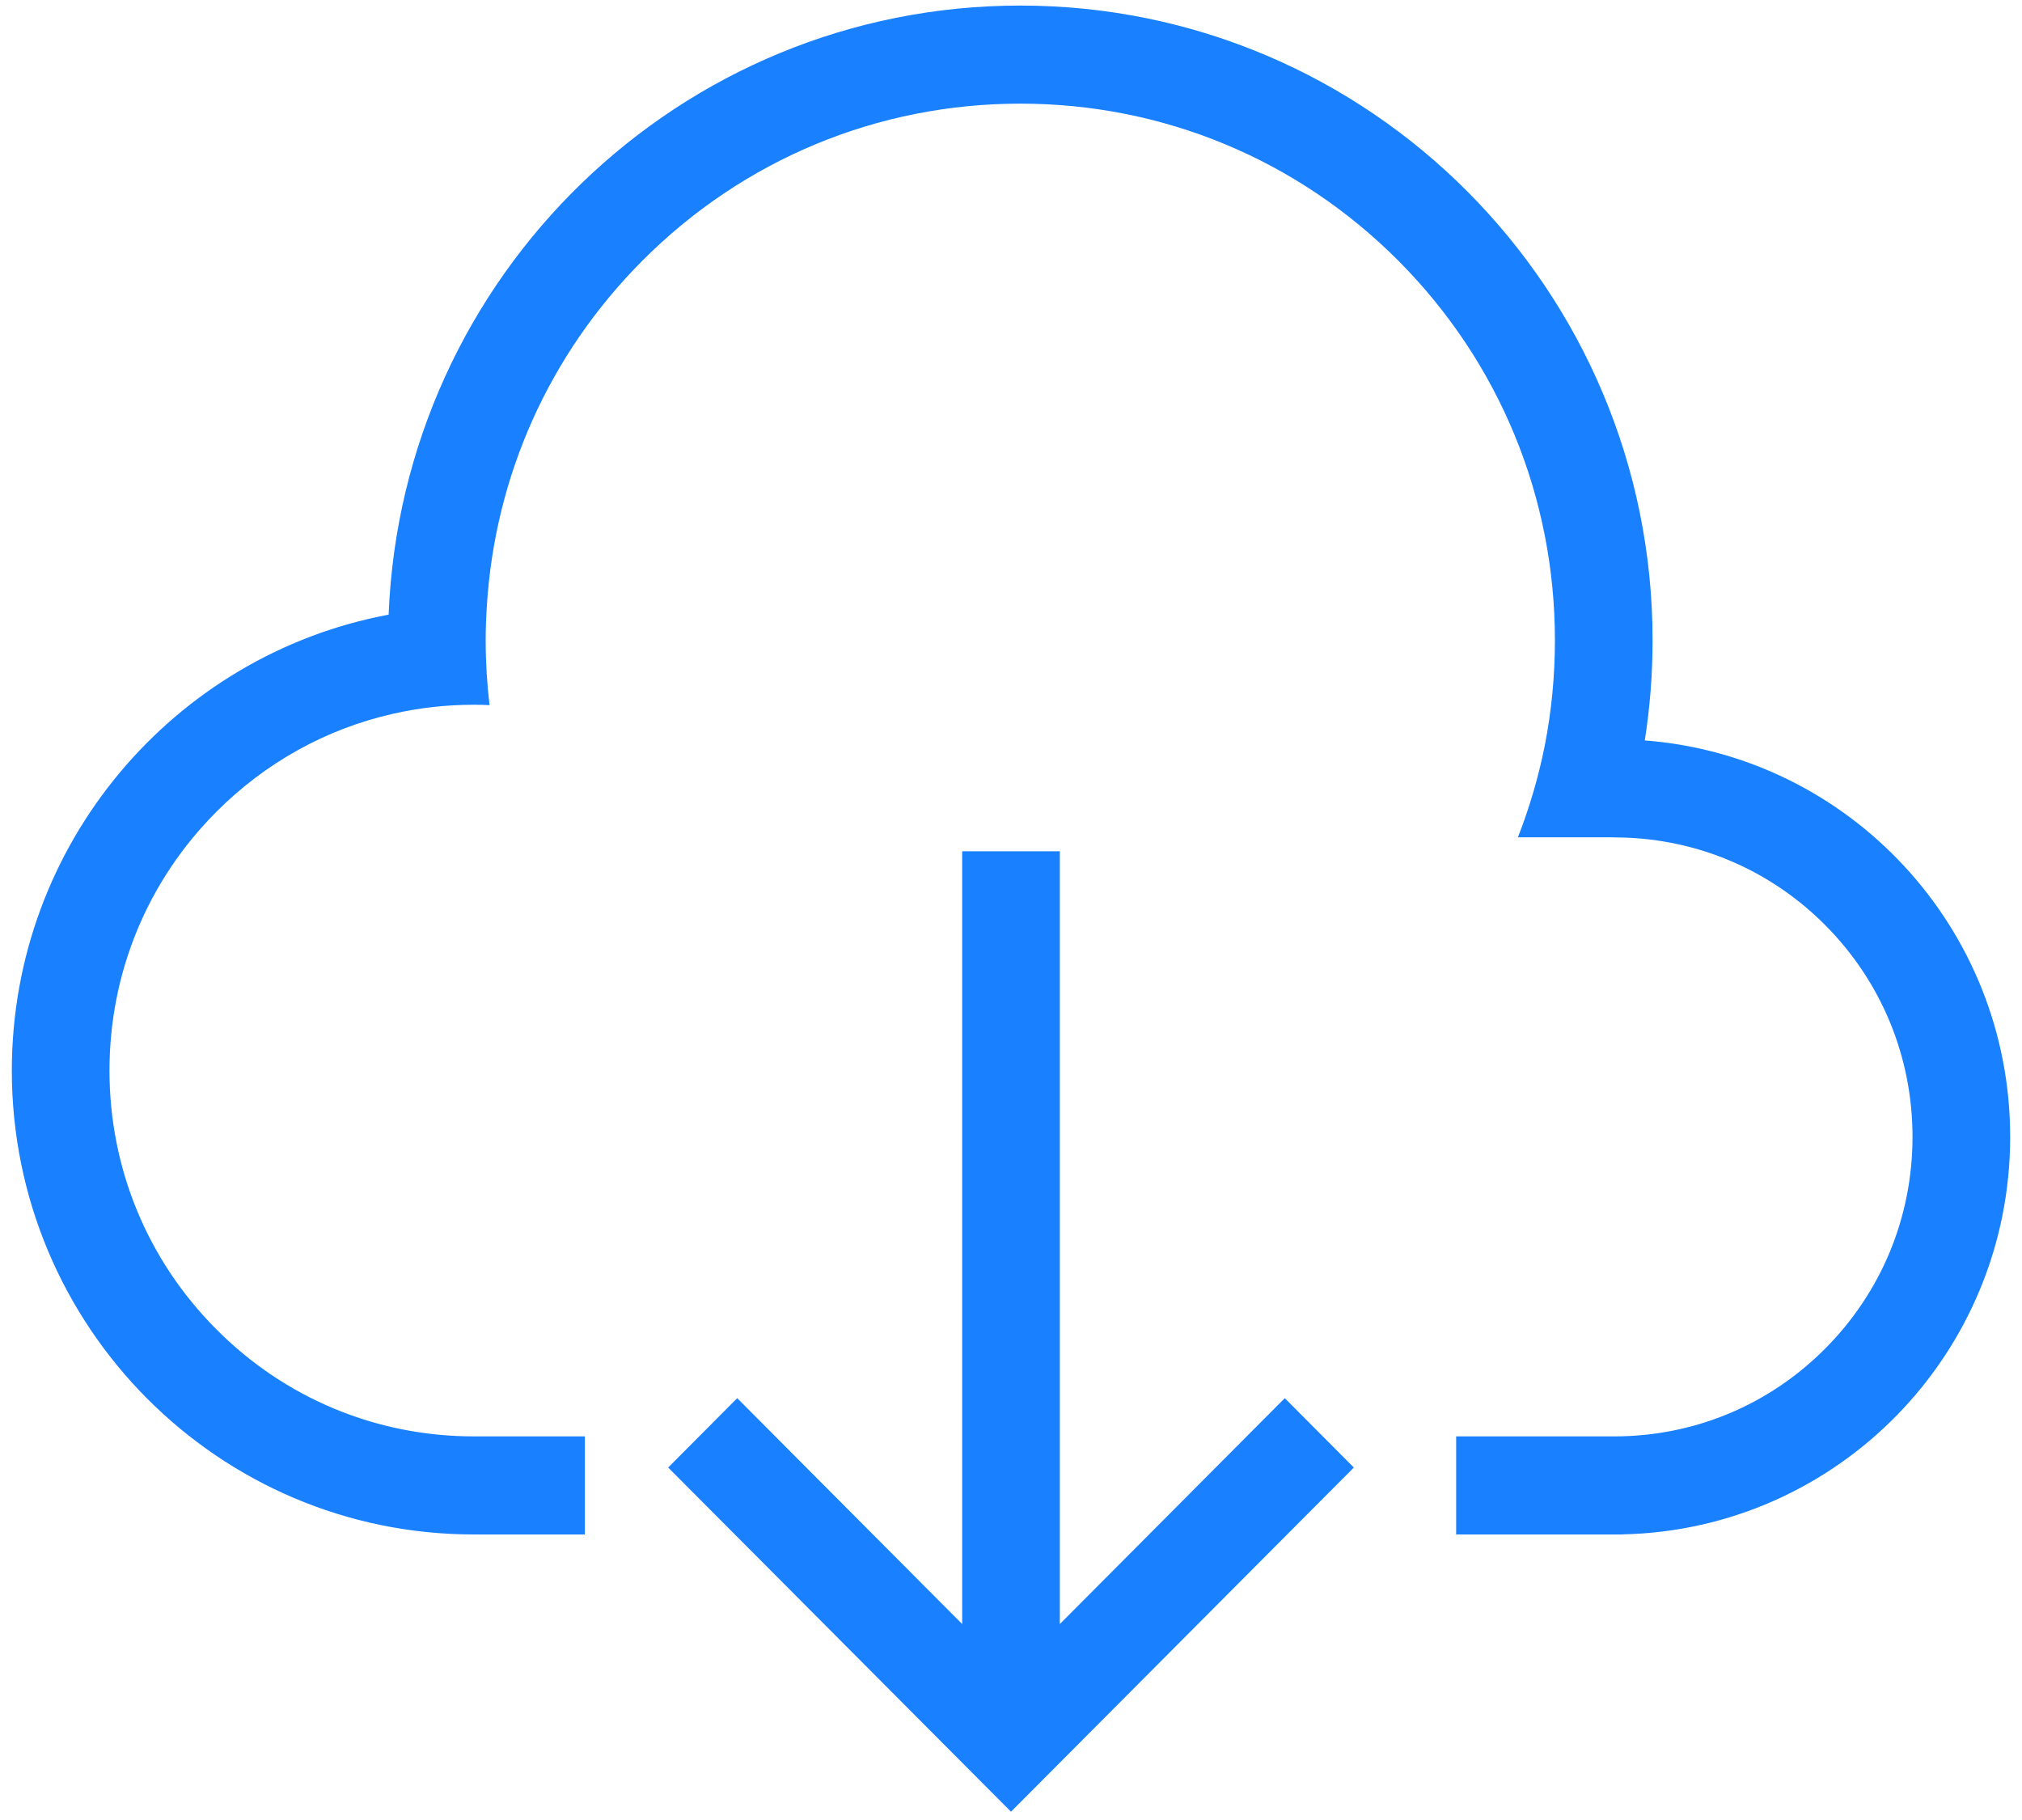 ﻿<?xml version="1.0" encoding="utf-8"?>
<svg version="1.1" xmlns:xlink="http://www.w3.org/1999/xlink" width="20px" height="18px" xmlns="http://www.w3.org/2000/svg">
  <g transform="matrix(1 0 0 1 -322 -16 )">
    <path d="M 13.391 14.514  L 10 17.918  L 6.609 14.514  L 7.292 13.828  L 10 16.547  L 12.708 13.828  L 13.391 14.514  Z M 9.517 16.878  L 9.517 8.419  L 10.483 8.419  L 10.483 16.878  L 9.517 16.878  Z M 19.883 11.244  C 19.883 9.174  18.291 7.478  16.269 7.323  C 16.32 6.996  16.346 6.665  16.346 6.333  C 16.346 2.866  13.546 0.055  10.092 0.055  C 6.723 0.055  3.977 2.729  3.844 6.079  C 1.723 6.476  0.117 8.344  0.117 10.588  C 0.117 13.122  2.163 15.176  4.687 15.176  L 4.693 15.176  L 5.785 15.176  L 5.785 14.206  L 4.693 14.206  C 4.691 14.206  4.689 14.206  4.687 14.206  C 3.724 14.206  2.819 13.83  2.139 13.146  C 1.458 12.463  1.083 11.554  1.083 10.588  C 1.083 9.622  1.458 8.713  2.139 8.03  C 2.625 7.542  3.226 7.21  3.88 7.061  C 4.145 7  4.416 6.97  4.687 6.97  C 4.739 6.97  4.791 6.971  4.842 6.974  C 4.817 6.761  4.804 6.547  4.804 6.333  C 4.804 6.222  4.808 6.112  4.815 6.002  C 4.893 4.709  5.432 3.504  6.353 2.579  C 7.352 1.577  8.68 1.025  10.092 1.025  C 11.505 1.025  12.833 1.577  13.832 2.579  C 14.83 3.582  15.38 4.915  15.38 6.333  C 15.38 6.686  15.346 7.034  15.28 7.372  C 15.218 7.683  15.129 7.987  15.014 8.281  L 15.953 8.281  C 15.957 8.282  15.962 8.282  15.966 8.282  C 15.99 8.282  16.014 8.282  16.038 8.283  C 16.8 8.301  17.513 8.607  18.053 9.149  C 18.61 9.709  18.917 10.453  18.917 11.244  C 18.917 12.035  18.61 12.779  18.053 13.338  C 17.496 13.898  16.755 14.206  15.966 14.206  L 15.965 14.206  L 14.403 14.206  L 14.403 15.176  L 16.051 15.176  L 16.051 15.175  C 18.175 15.129  19.883 13.387  19.883 11.244  Z " fill-rule="nonzero" fill="#1980ff" stroke="none" transform="matrix(1 0 0 1 322 16 )" />
  </g>
</svg>